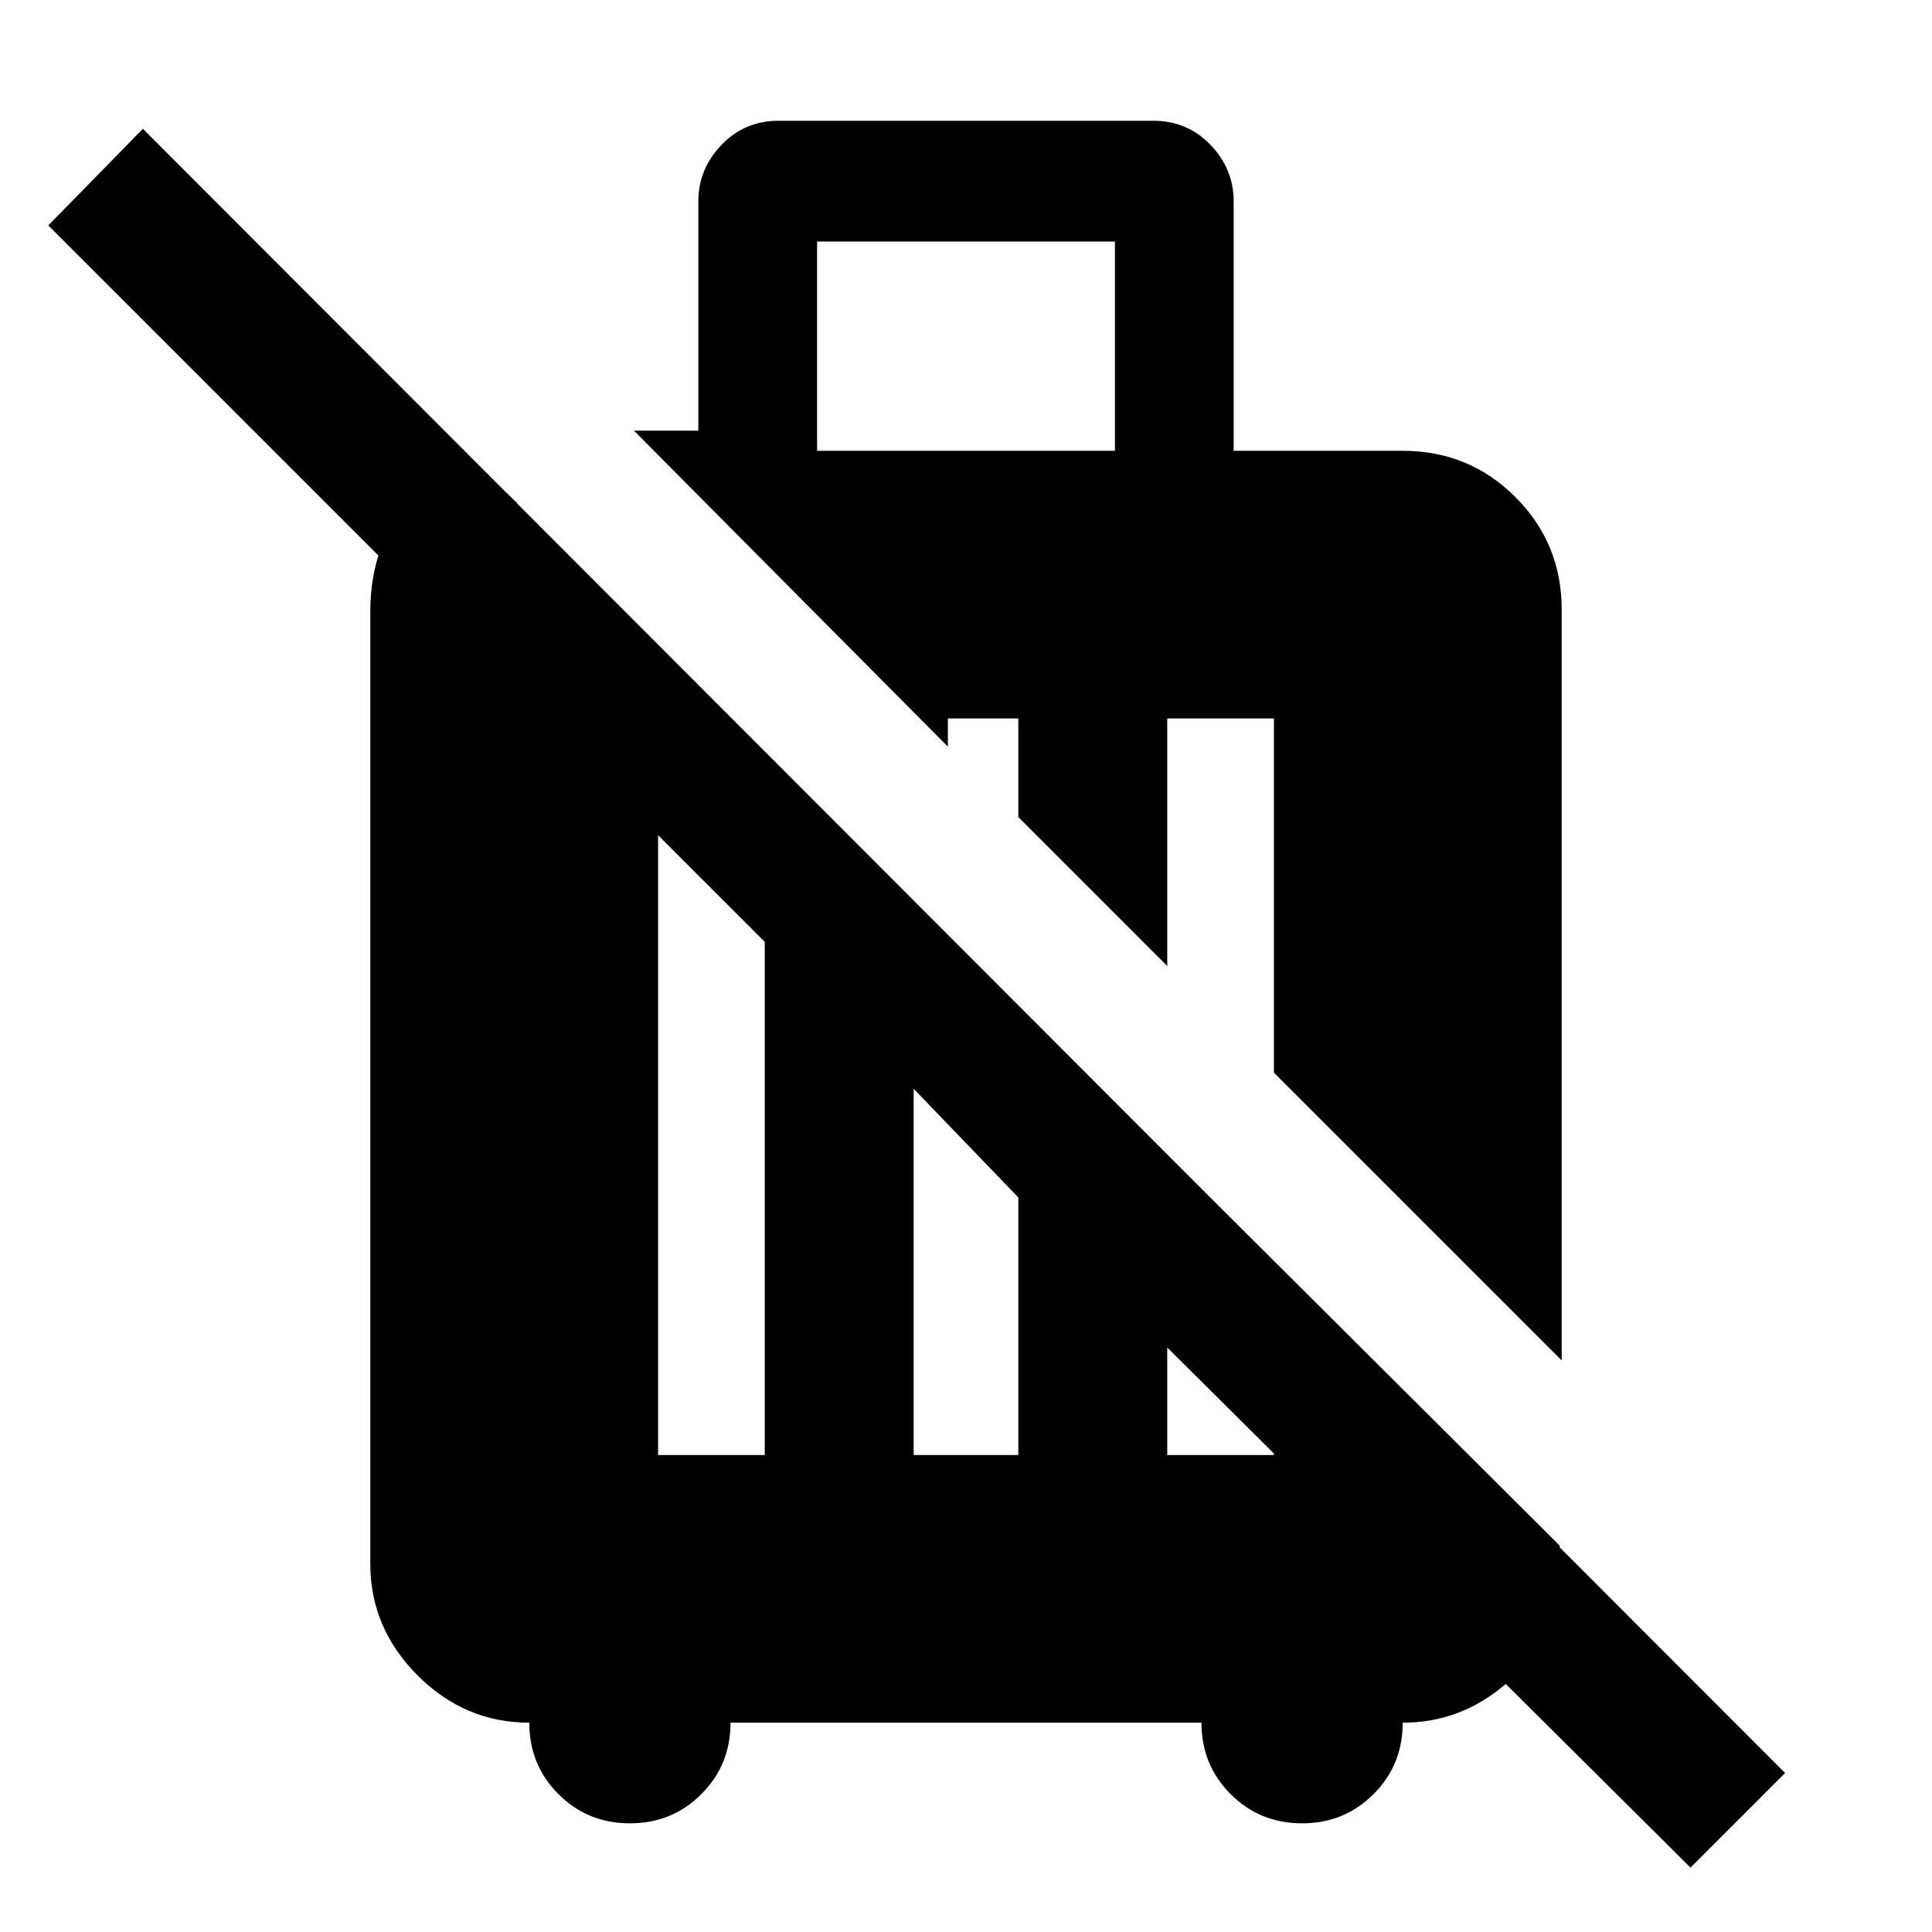 <svg xmlns="http://www.w3.org/2000/svg" height="48" width="48"><path d="M42 46.4 25.3 29.8V25l13.45 13.4v1q-.2 1.45-1.325 2.425-1.125.975-2.575.975 0 1.05-.725 1.775-.725.725-1.775.725-1.05 0-1.775-.725-.725-.725-.725-1.775h-11.7q0 1.05-.725 1.775-.725.725-1.775.725-1.05 0-1.775-.725-.725-.725-.725-1.775-1.6 0-2.775-1.175Q9.2 40.45 9.2 38.85V15.2q0-1.65.975-2.825Q11.15 11.2 11.5 11.2l1.35 1.3v4.75L1.2 5.6l2.35-2.4 40.8 40.85ZM25.3 29.75l-2.6-2.7v9.1h2.6ZM19 23.4l-2.65-2.65v15.4H19Zm1.3-12.2h7.4V6h-7.4Zm18.5 22.6-7.15-7.15v-8.8H29V24l-3.7-3.7v-2.45h-1.75v.7l-7.8-7.85h1.6V5q0-.8.575-1.4Q18.5 3 19.35 3h9.3q.85 0 1.425.6.575.6.575 1.4v6.2h4.2q1.65 0 2.8 1.15t1.15 2.8ZM29 31.35v4.8h2.65v-4.8Z"/></svg>